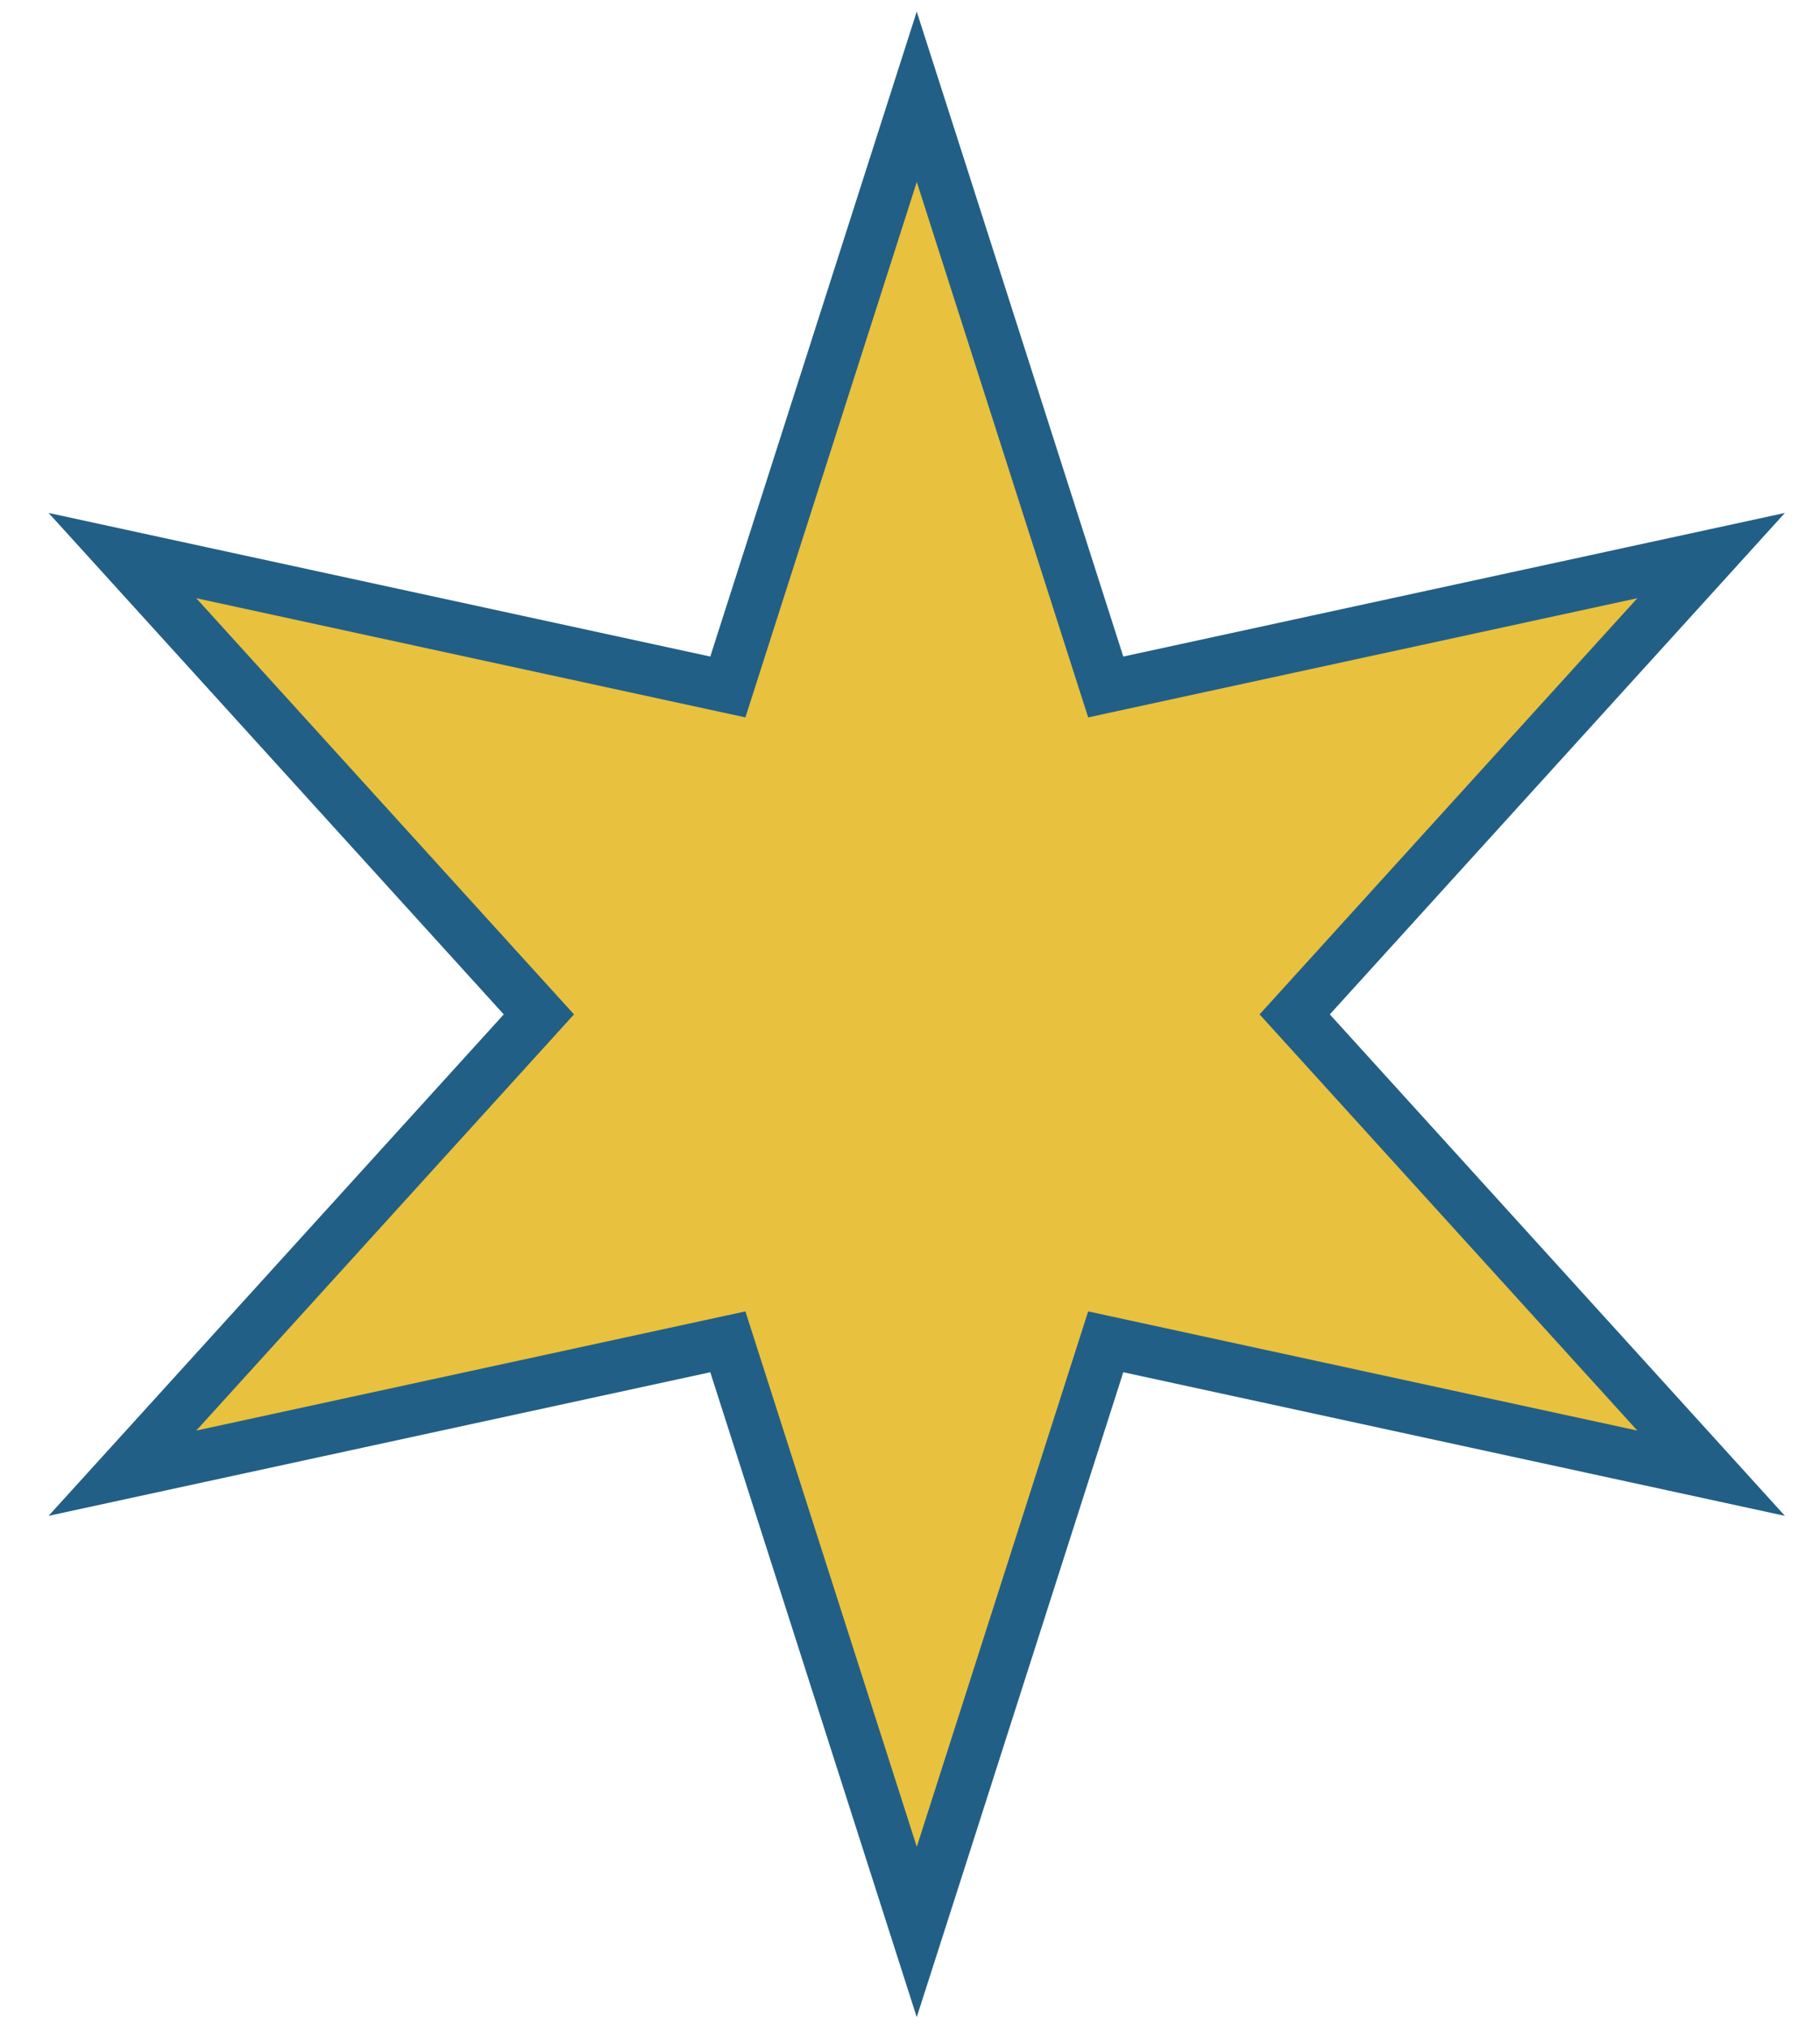 <svg width="35" height="39" viewBox="0 0 35 39" fill="none" xmlns="http://www.w3.org/2000/svg">
<path d="M18.107 3.347L17.63 1.861L17.154 3.347L13.997 13.206L3.88 11.011L2.354 10.68L3.404 11.836L10.363 19.5L3.404 27.164L2.354 28.32L3.88 27.989L13.997 25.794L17.154 35.653L17.63 37.139L18.107 35.653L21.264 25.794L31.381 27.989L32.906 28.32L31.857 27.164L24.898 19.5L31.857 11.836L32.906 10.68L31.381 11.011L21.264 13.206L18.107 3.347Z" fill="#E8C13E" stroke="#225F86"/>
</svg>
